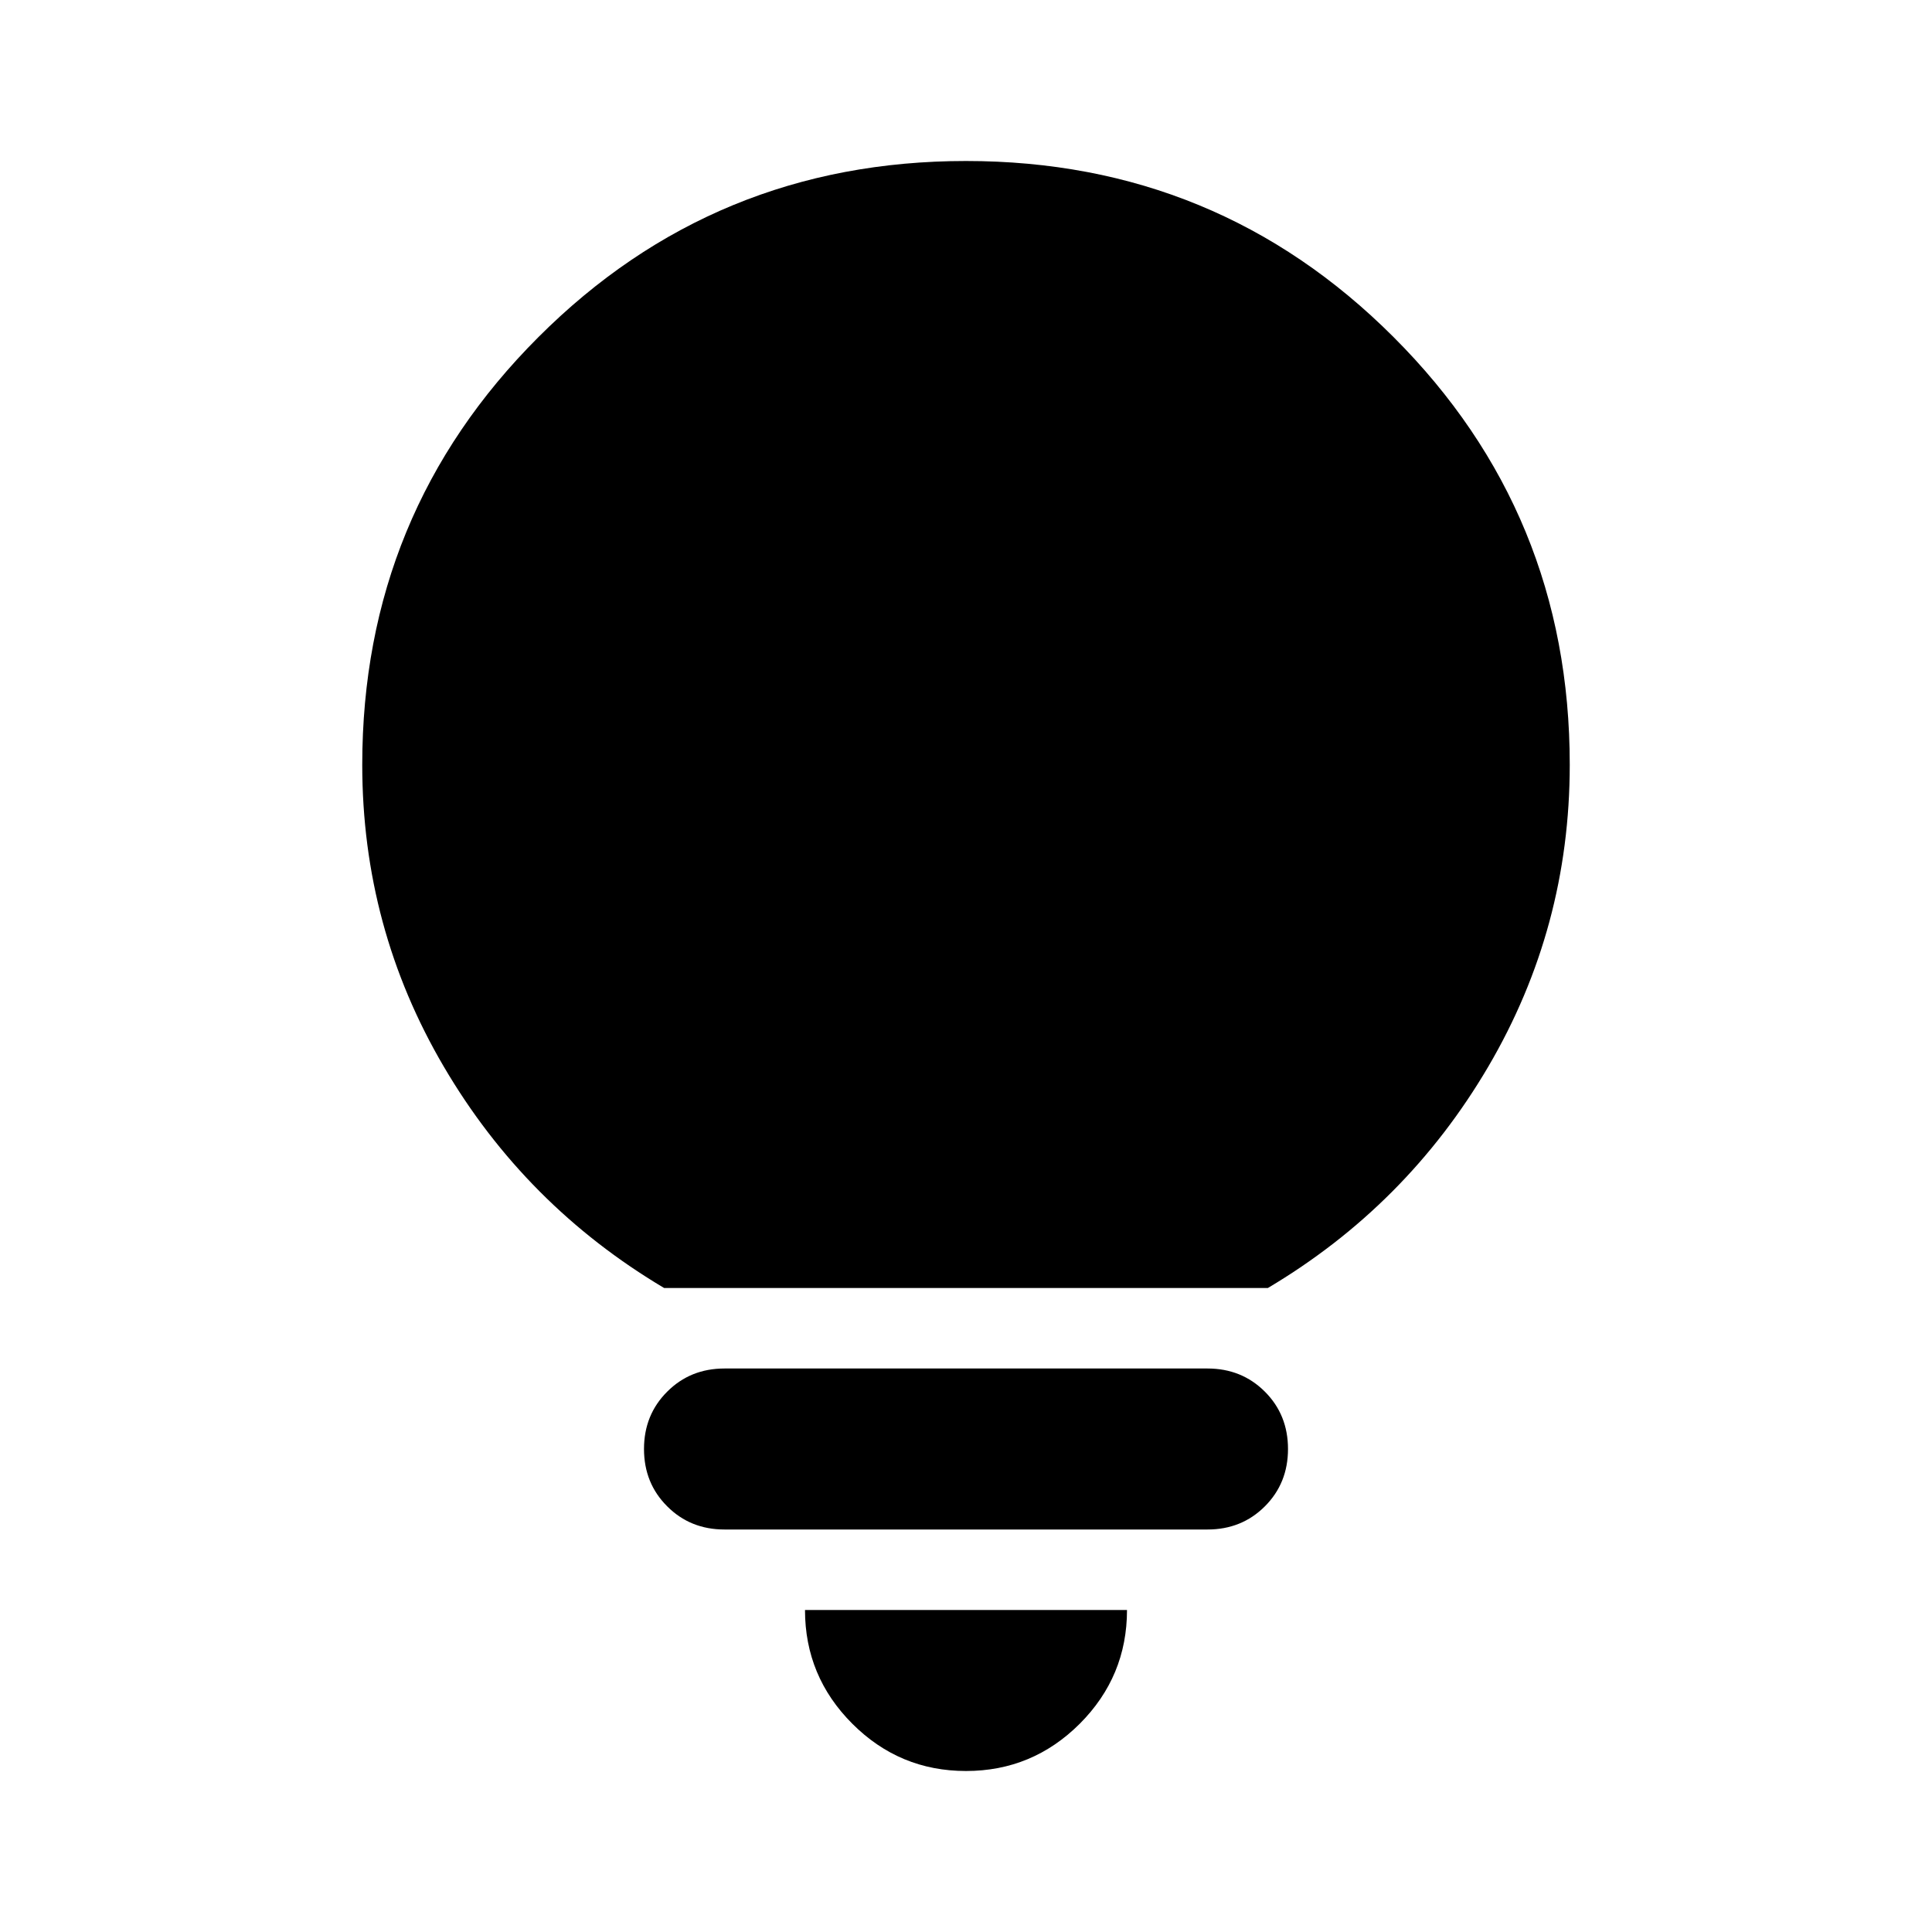 <svg xmlns="http://www.w3.org/2000/svg" height="24" width="24"><path d="M12 22q-.825 0-1.412-.587Q10 20.825 10 20h4q0 .825-.587 1.413Q12.825 22 12 22Zm-3-3q-.425 0-.712-.288Q8 18.425 8 18t.288-.712Q8.575 17 9 17h6q.425 0 .713.288.287.287.287.712t-.287.712Q15.425 19 15 19Zm-.75-3q-1.725-1.025-2.737-2.75Q4.5 11.525 4.5 9.5q0-3.125 2.188-5.312Q8.875 2 12 2q3.125 0 5.312 2.188Q19.5 6.375 19.5 9.5q0 2.025-1.012 3.75-1.013 1.725-2.738 2.75Z"/></svg>